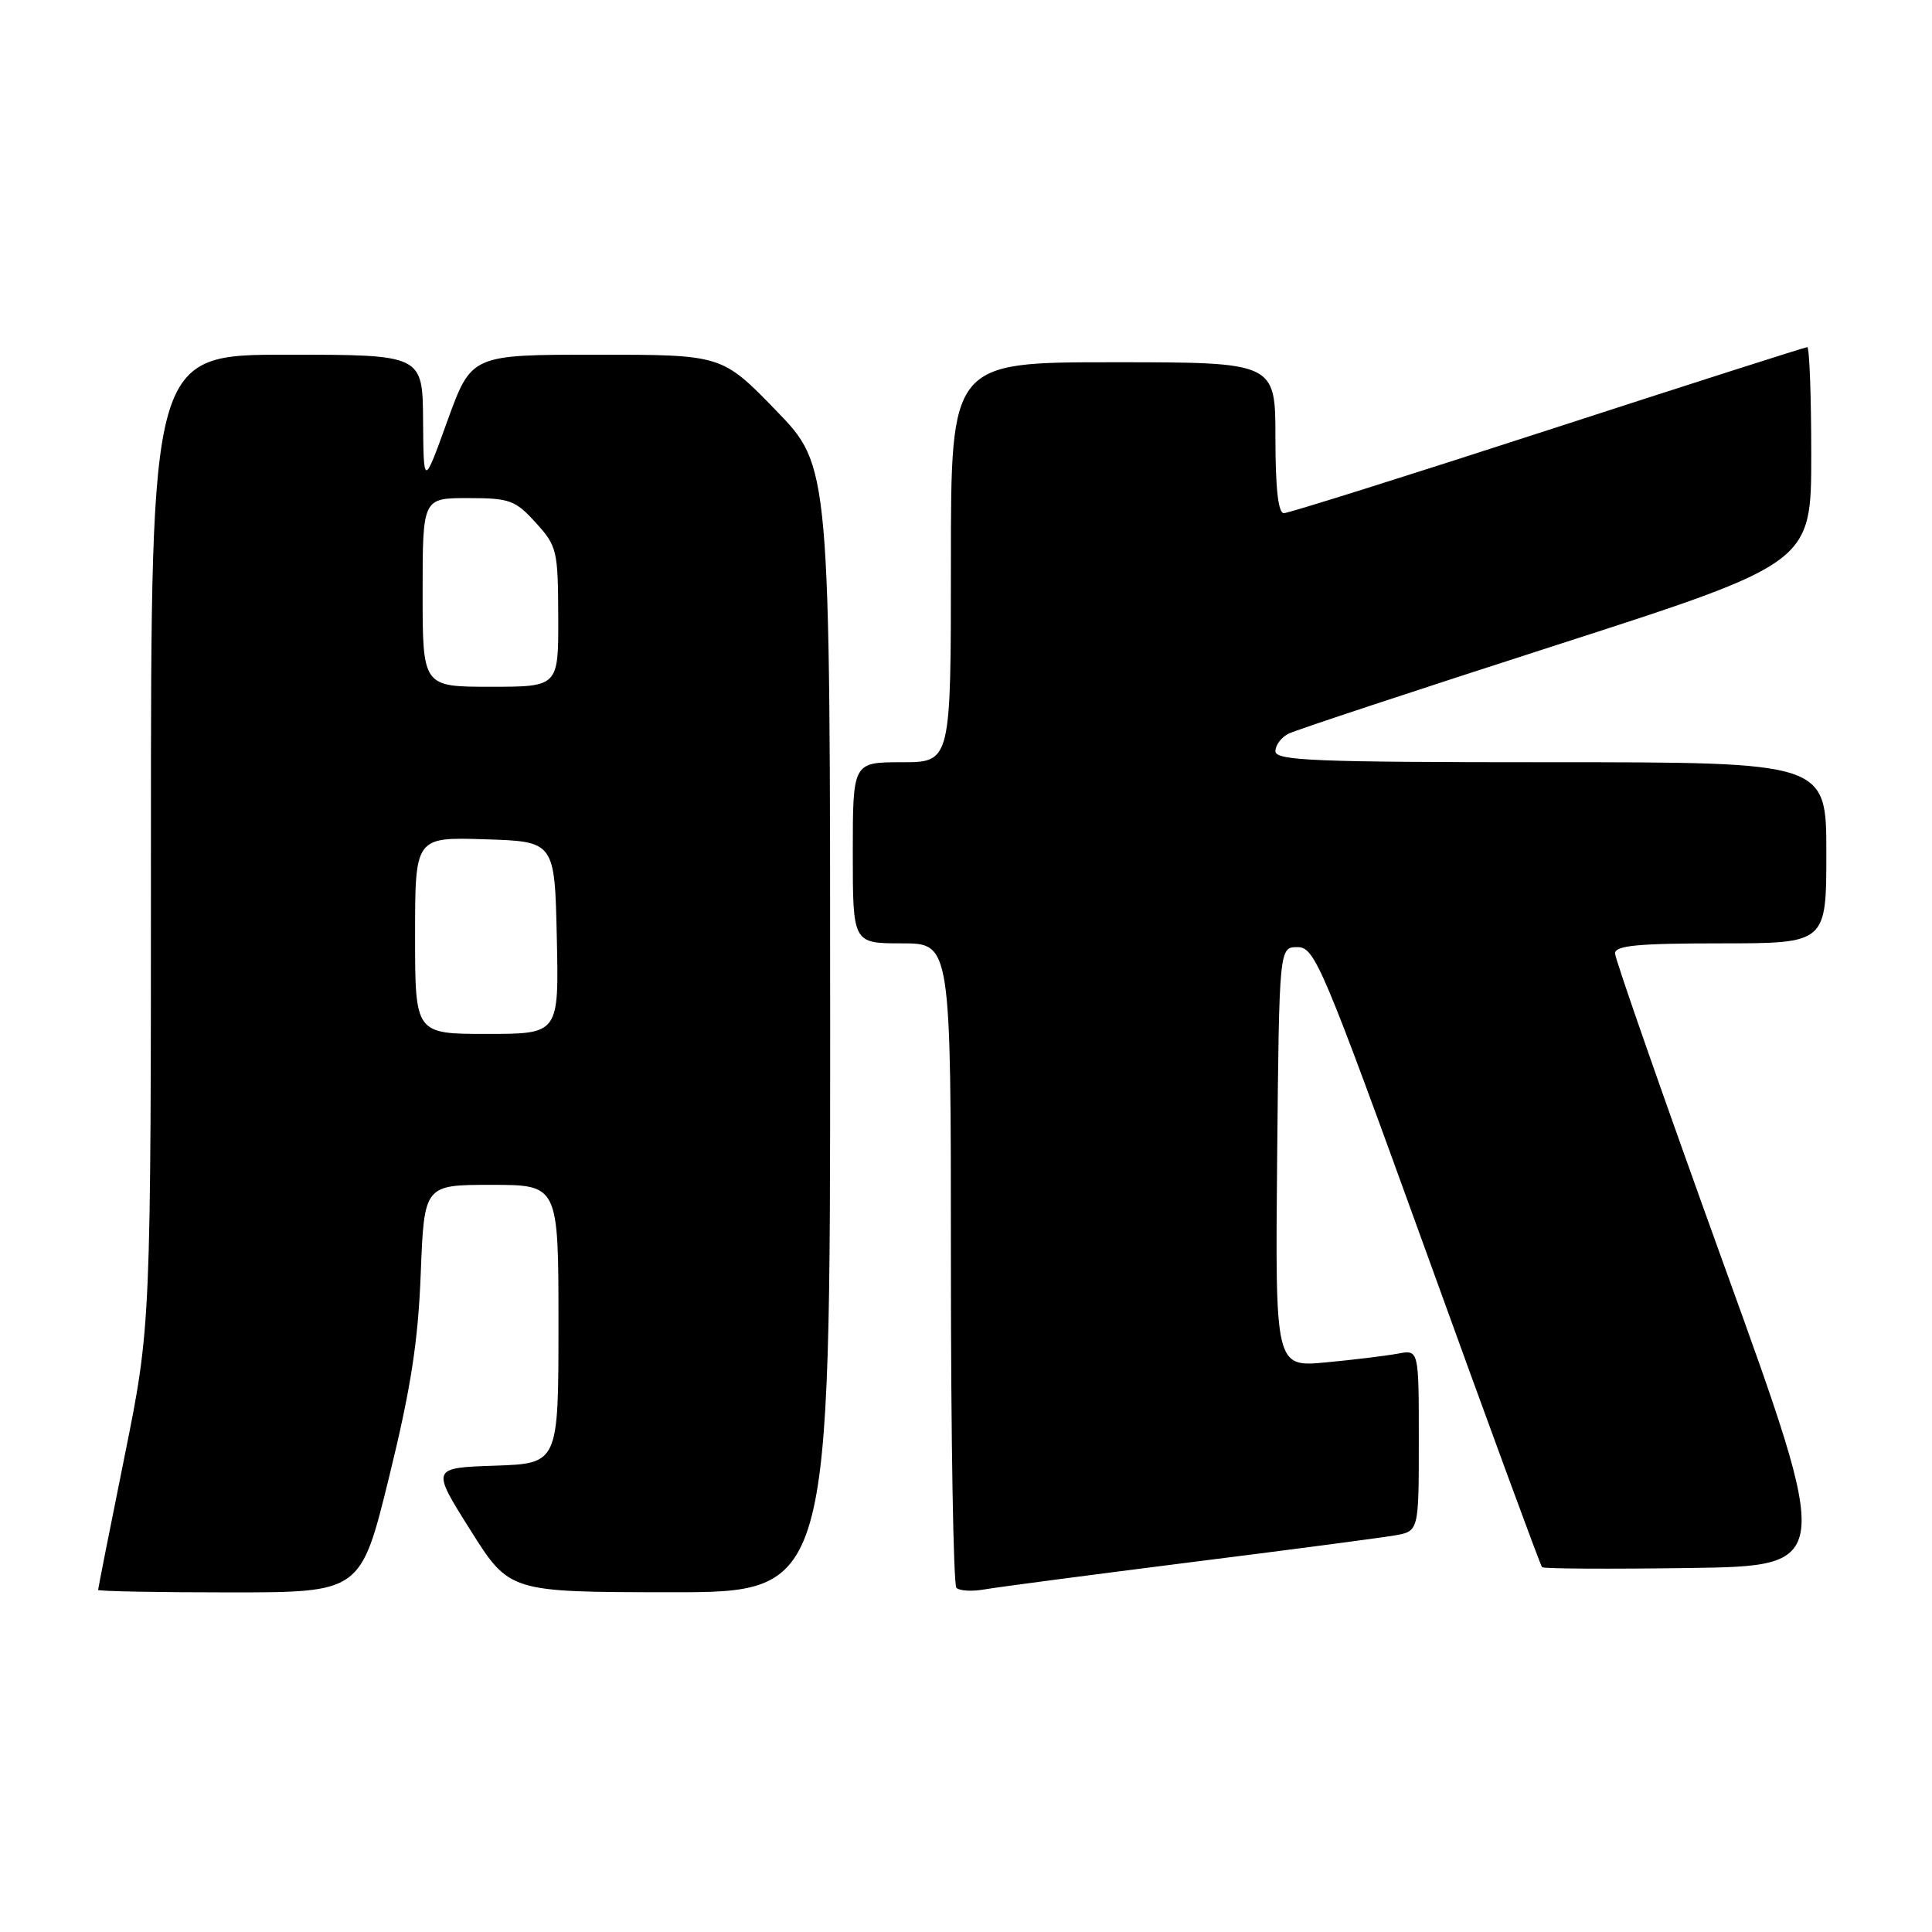 <?xml version="1.0" encoding="UTF-8" standalone="no"?>
<!DOCTYPE svg PUBLIC "-//W3C//DTD SVG 1.1//EN" "http://www.w3.org/Graphics/SVG/1.1/DTD/svg11.dtd" >
<svg xmlns="http://www.w3.org/2000/svg" xmlns:xlink="http://www.w3.org/1999/xlink" version="1.1" viewBox="0 0 256 256">
 <g >
 <path fill="currentColor"
d=" M 51.55 195.75 C 54.44 183.98 55.40 177.82 55.75 168.75 C 56.21 157.00 56.21 157.00 65.11 157.00 C 74.00 157.00 74.00 157.00 74.00 175.46 C 74.00 193.92 74.00 193.92 65.57 194.21 C 57.14 194.50 57.14 194.50 62.32 202.73 C 67.50 210.96 67.50 210.96 88.75 210.98 C 110.00 211.00 110.00 211.00 110.00 136.39 C 110.00 61.79 110.00 61.79 102.83 54.39 C 95.66 47.00 95.66 47.00 79.06 47.00 C 62.46 47.00 62.46 47.00 59.29 55.75 C 56.13 64.50 56.13 64.50 56.06 55.75 C 56.00 47.00 56.00 47.00 38.00 47.00 C 20.00 47.00 20.00 47.00 20.00 111.33 C 20.00 175.66 20.00 175.66 16.50 193.00 C 14.57 202.54 13.00 210.49 13.00 210.67 C 13.00 210.85 20.83 211.00 30.40 211.00 C 47.80 211.00 47.80 211.00 51.55 195.75 Z  M 157.50 207.04 C 170.70 205.38 182.96 203.77 184.75 203.46 C 188.00 202.91 188.00 202.91 188.00 190.88 C 188.00 178.84 188.00 178.84 185.25 179.36 C 183.74 179.64 179.46 180.17 175.73 180.52 C 168.97 181.16 168.97 181.16 169.23 153.33 C 169.50 125.50 169.50 125.50 171.93 125.50 C 174.22 125.50 175.20 127.82 189.16 166.39 C 197.29 188.88 204.12 207.46 204.33 207.66 C 204.54 207.87 213.29 207.92 223.78 207.77 C 242.85 207.50 242.85 207.50 228.42 167.58 C 220.49 145.63 214.00 127.06 214.00 126.33 C 214.00 125.29 217.01 125.00 228.00 125.00 C 242.00 125.00 242.00 125.00 242.00 113.00 C 242.00 101.00 242.00 101.00 205.50 101.00 C 174.11 101.00 169.00 100.79 169.00 99.54 C 169.00 98.73 169.79 97.68 170.75 97.21 C 171.71 96.73 187.69 91.45 206.25 85.47 C 240.00 74.59 240.00 74.59 240.00 60.30 C 240.00 52.43 239.76 46.00 239.47 46.00 C 239.19 46.00 223.71 50.95 205.09 57.00 C 186.47 63.05 170.73 68.00 170.12 68.00 C 169.37 68.00 169.00 64.69 169.00 58.00 C 169.00 48.00 169.00 48.00 147.50 48.00 C 126.00 48.00 126.00 48.00 126.00 74.50 C 126.00 101.00 126.00 101.00 119.50 101.00 C 113.00 101.00 113.00 101.00 113.00 113.00 C 113.00 125.00 113.00 125.00 119.50 125.00 C 126.00 125.00 126.00 125.00 126.00 167.33 C 126.00 190.62 126.33 210.00 126.73 210.40 C 127.14 210.80 128.83 210.90 130.48 210.60 C 132.14 210.31 144.30 208.71 157.50 207.04 Z  M 55.00 123.96 C 55.00 110.92 55.00 110.92 64.25 111.21 C 73.50 111.50 73.50 111.50 73.78 124.25 C 74.06 137.00 74.06 137.00 64.53 137.00 C 55.00 137.00 55.00 137.00 55.00 123.96 Z  M 56.00 78.50 C 56.00 66.00 56.00 66.00 62.01 66.00 C 67.53 66.00 68.28 66.27 70.98 69.25 C 73.81 72.35 73.94 72.92 73.97 81.75 C 74.00 91.00 74.00 91.00 65.00 91.00 C 56.00 91.00 56.00 91.00 56.00 78.50 Z "/>
</g>
</svg>